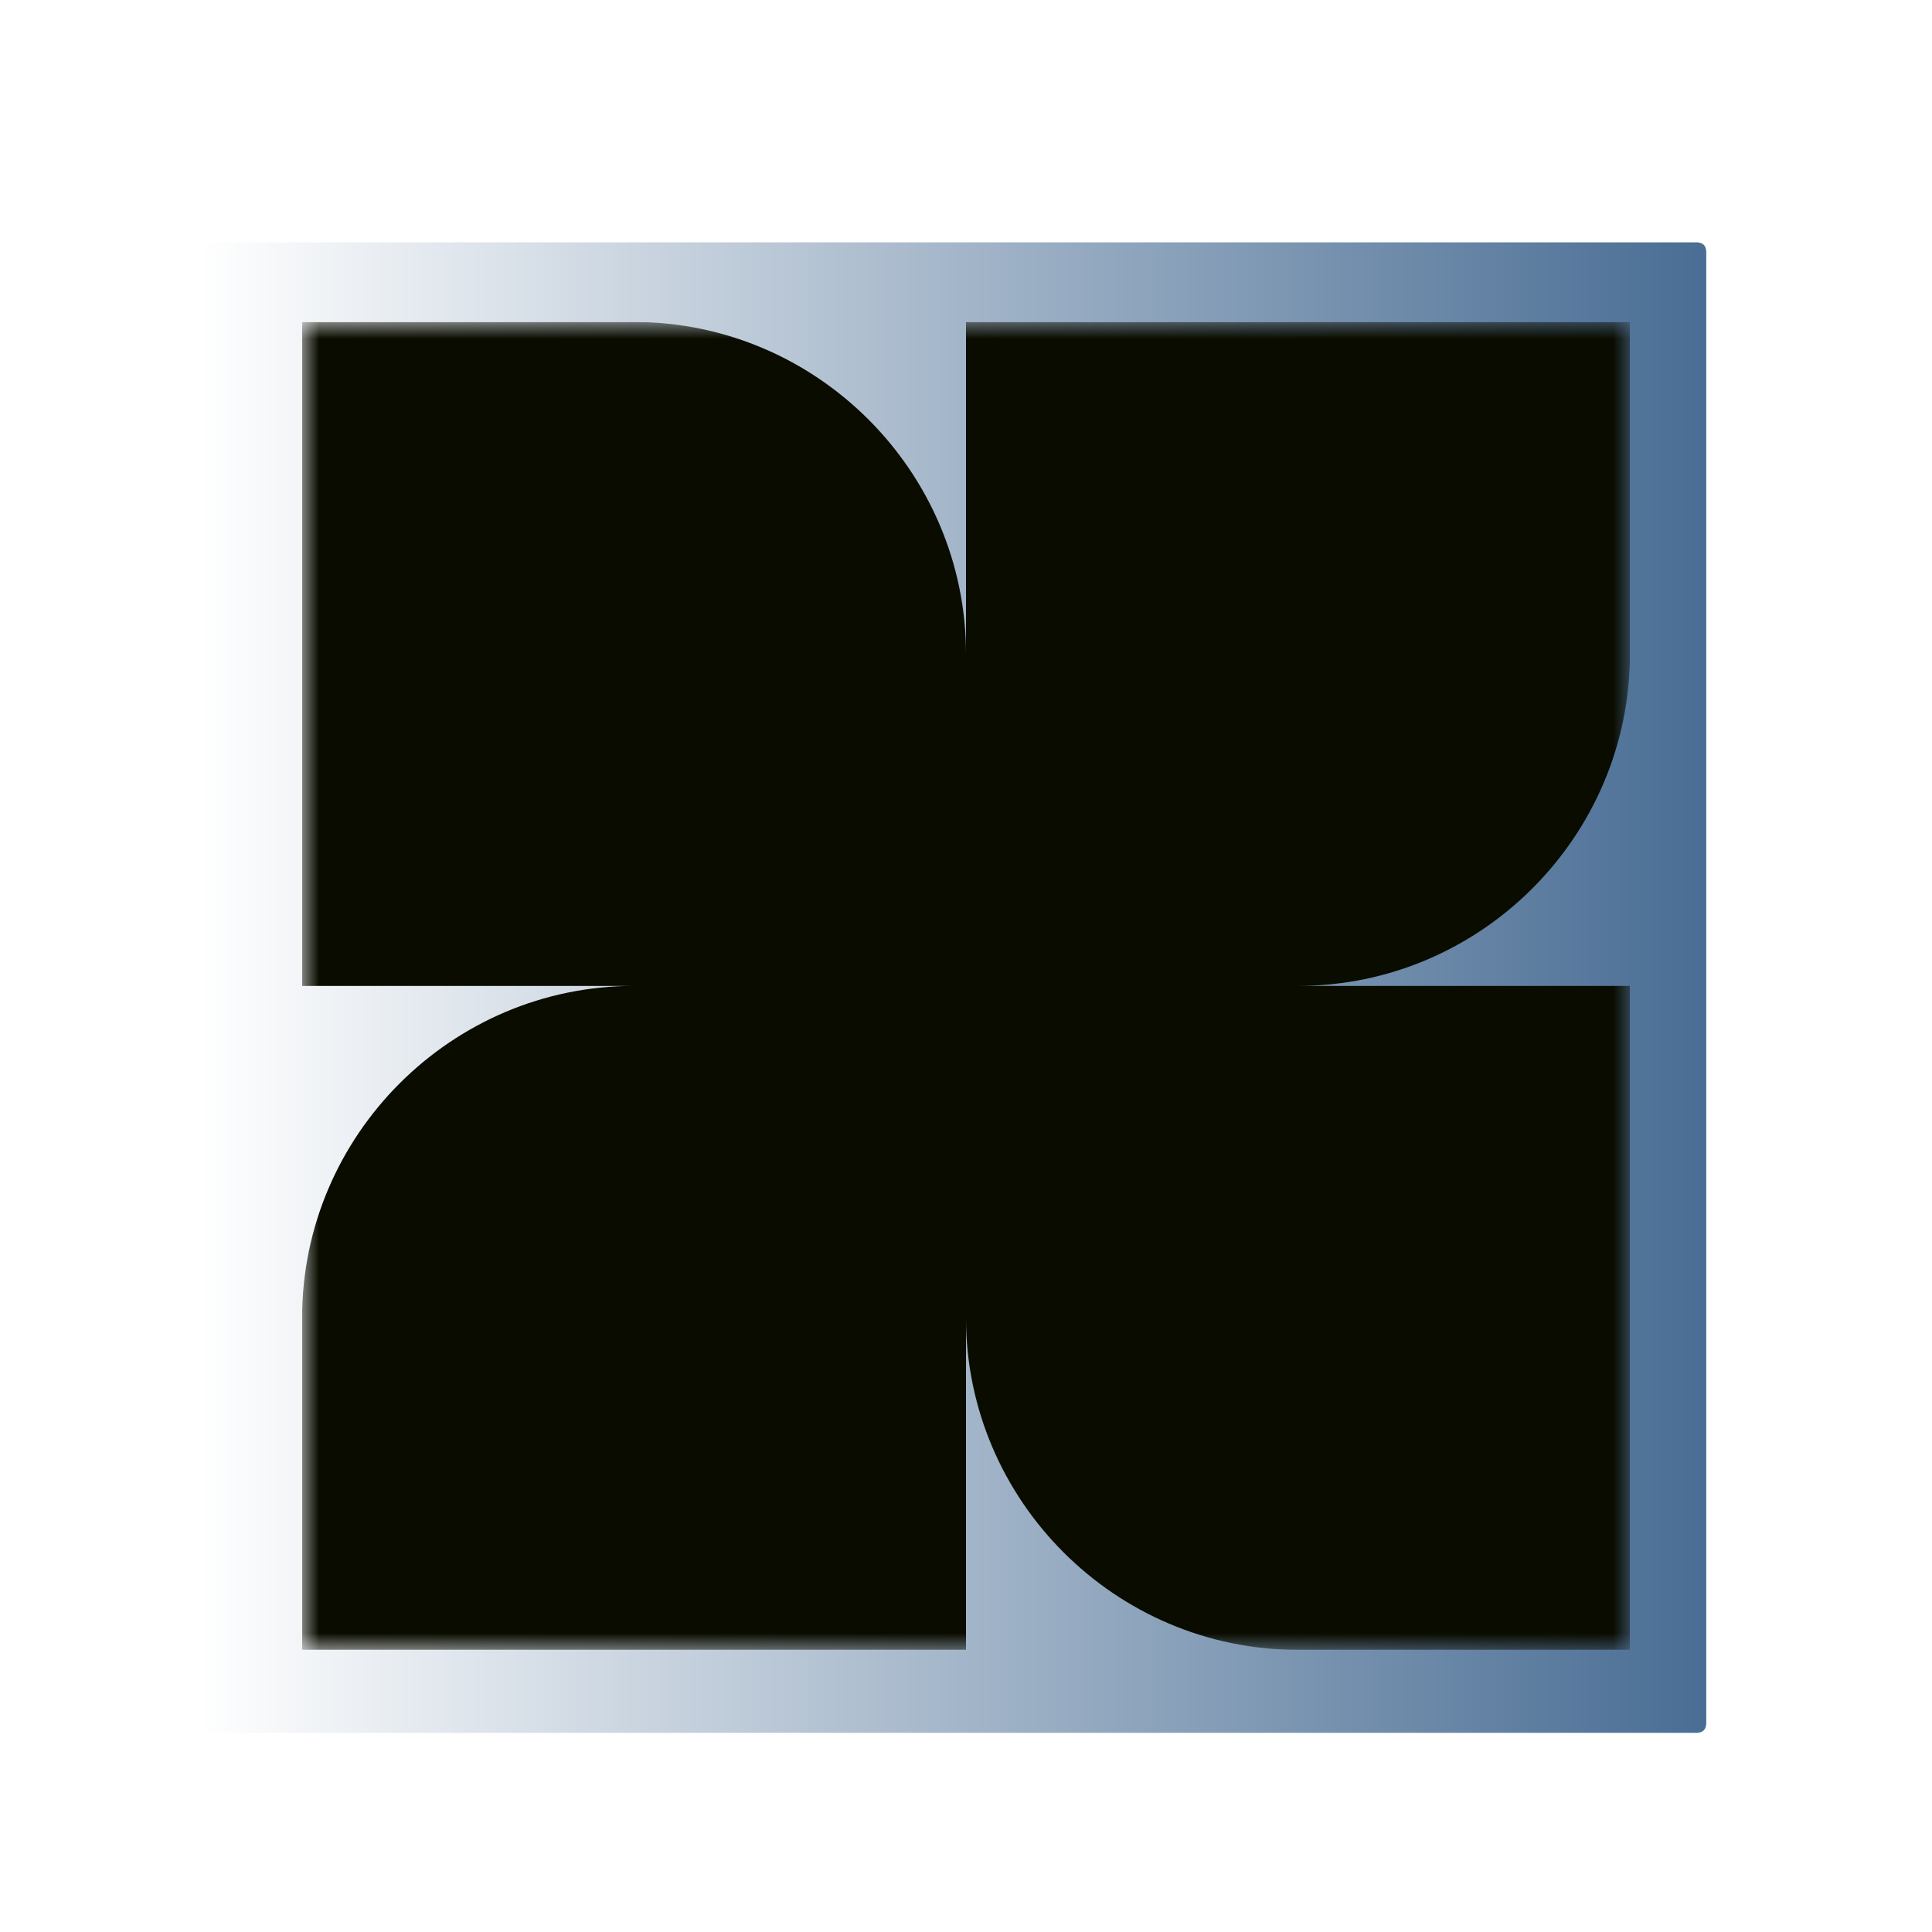 <?xml version="1.0" encoding="utf-8"?>
<!-- Generator: Adobe Illustrator 28.3.0, SVG Export Plug-In . SVG Version: 6.00 Build 0)  -->
<svg version="1.1" id="Layer_1" xmlns="http://www.w3.org/2000/svg" xmlns:xlink="http://www.w3.org/1999/xlink" x="0px" y="0px"
	 viewBox="0 0 58.2 58.2" style="enable-background:new 0 0 58.2 58.2;" xml:space="preserve">
<style type="text/css">
	.st0{fill:url(#SVGID_1_);}
	.st1{clip-path:url(#SVGID_00000171696989213498683360000014099336760350532796_);}
	.st2{fill:#FFFFFF;filter:url(#Adobe_OpacityMaskFilter);}
	.st3{mask:url(#mask0_589_6172_00000139264348525497802850000008293856512840538273_);}
	.st4{fill-rule:evenodd;clip-rule:evenodd;fill:#0A0C00;}
</style>
<linearGradient id="SVGID_1_" gradientUnits="userSpaceOnUse" x1="6.029" y1="29.771" x2="51.432" y2="29.771">
	<stop  offset="0" style="stop-color:#FFFFFF"/>
	<stop  offset="1" style="stop-color:#496D94"/>
</linearGradient>
<path class="st0" d="M51.1,52.2H6.3c-0.2,0-0.3-0.1-0.3-0.3V7.6c0-0.2,0.1-0.3,0.3-0.3h44.8c0.2,0,0.3,0.1,0.3,0.3v44.3
	C51.4,52.1,51.3,52.2,51.1,52.2z"/>
<g>
	<defs>
		<rect id="SVGID_00000034074155344907837110000012908458129721061762_" x="9.1" y="9.7" width="40" height="40"/>
	</defs>
	<clipPath id="SVGID_00000154386711094578151690000007277593275460559264_">
		<use xlink:href="#SVGID_00000034074155344907837110000012908458129721061762_"  style="overflow:visible;"/>
	</clipPath>
	<g style="clip-path:url(#SVGID_00000154386711094578151690000007277593275460559264_);">
		<defs>
			<filter id="Adobe_OpacityMaskFilter" filterUnits="userSpaceOnUse" x="9.1" y="9.7" width="40" height="40">
				<feColorMatrix  type="matrix" values="1 0 0 0 0  0 1 0 0 0  0 0 1 0 0  0 0 0 1 0"/>
			</filter>
		</defs>
		
			<mask maskUnits="userSpaceOnUse" x="9.1" y="9.7" width="40" height="40" id="mask0_589_6172_00000139264348525497802850000008293856512840538273_">
			<path class="st2" d="M49.1,9.7h-40v40h40V9.7z"/>
		</mask>
		<g class="st3">
			<path class="st4" d="M49.1,19.7v-10h-20v10c0-5.5-4.5-10-10-10h-10v20h10c-5.5,0-10,4.5-10,10v10h20v-10c0,5.5,4.5,10,10,10h10
				v-20h-10C44.6,29.7,49.1,25.2,49.1,19.7z"/>
		</g>
	</g>
</g>
</svg>
